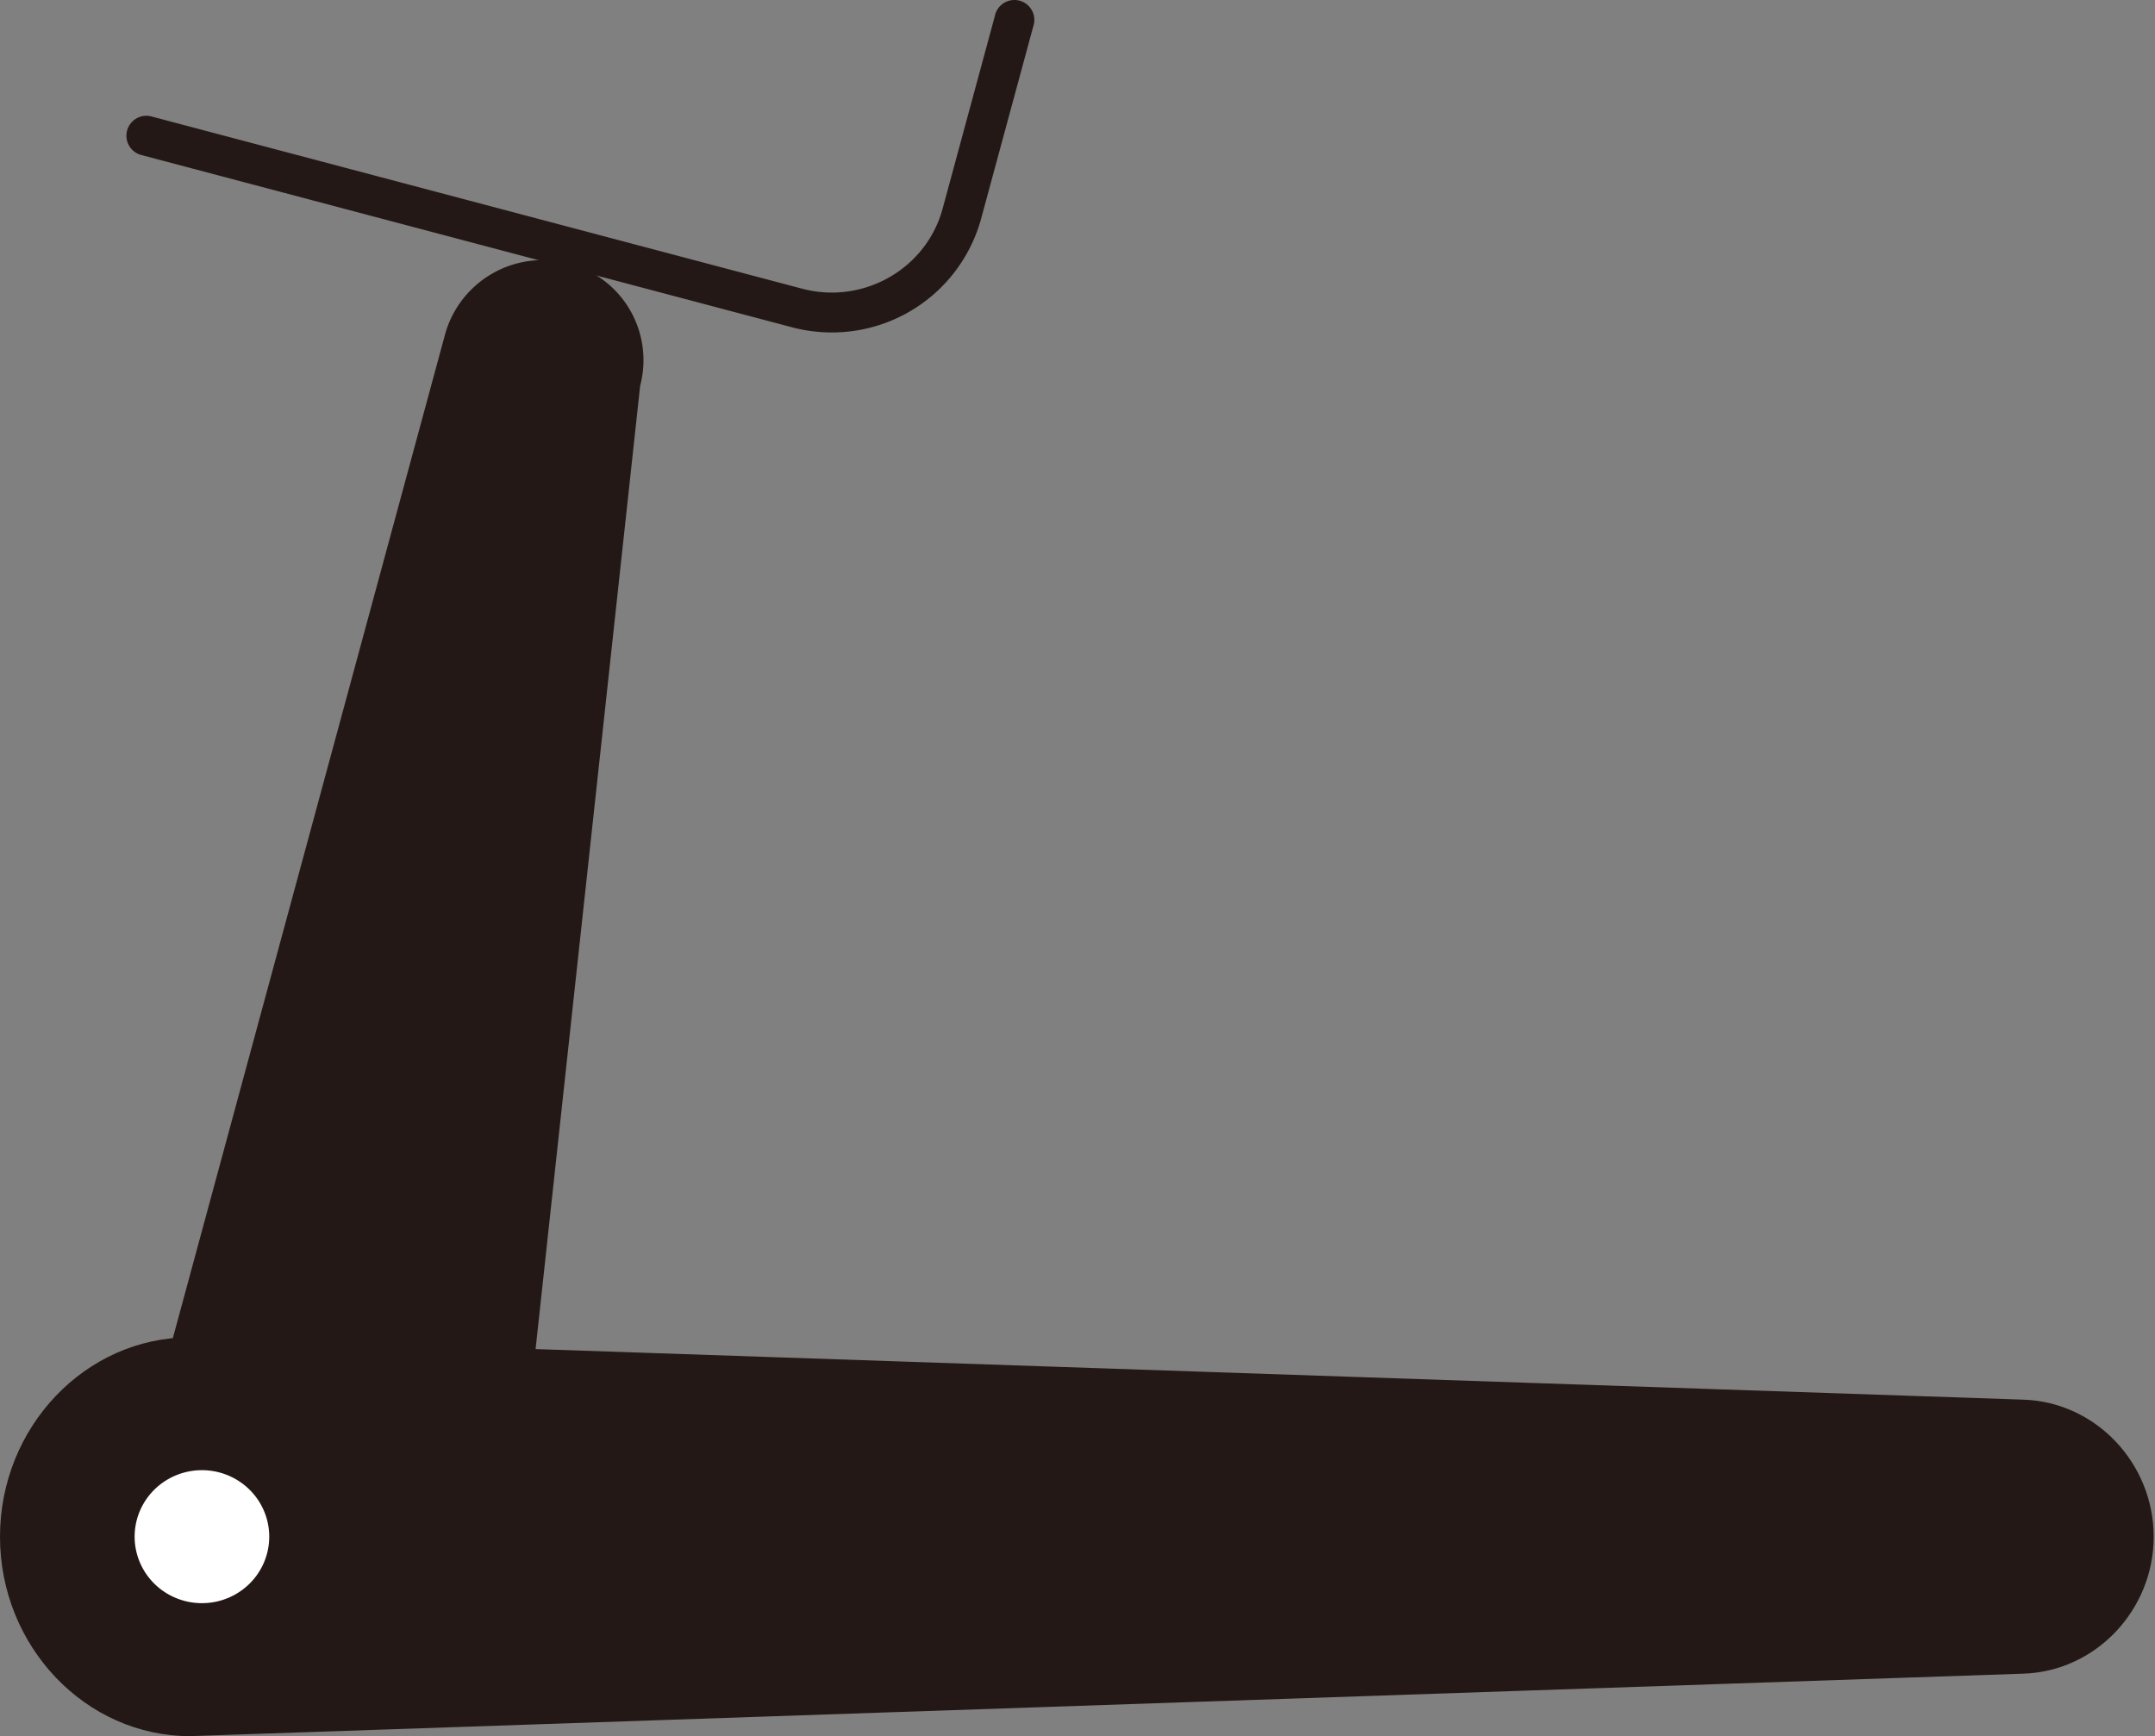 <?xml version="1.0" standalone="no"?><!DOCTYPE svg PUBLIC "-//W3C//DTD SVG 1.1//EN" "http://www.w3.org/Graphics/SVG/1.1/DTD/svg11.dtd"><svg t="1701686717682" class="icon" viewBox="0 0 1271 1024" version="1.1" xmlns="http://www.w3.org/2000/svg" p-id="14271" xmlns:xlink="http://www.w3.org/1999/xlink" width="248.242" height="200"><rect x="0" y="0" width="1271" height="1024" fill="#808080" stroke="none"/><path d="M1193.245 987.154L112.099 1024c-61.654 0-112.099-52.944-112.099-117.612 0-64.705 50.426-117.612 112.099-117.612l1081.147 36.754c42.91 1.323 76.981 37.673 76.981 80.858 0 43.094-34.071 79.443-76.981 80.766z" fill="#231815" p-id="14272"></path><path d="M313.086 821.487l64.484-594.032a58.916 58.916 0 0 0-42.101-72.037 59.798 59.798 0 0 0-72.919 41.587L95.964 811.288" fill="#231815" p-id="14273"></path><path d="M490.57 196.086a91.884 91.884 0 0 1-23.522-3.069L83.633 91.504A11.761 11.761 0 1 1 89.642 68.772l383.415 101.495c36.055 9.556 73.232-11.614 82.88-47.155l30.818-113.661a11.761 11.761 0 1 1 22.64 6.175l-30.818 113.642a91.204 91.204 0 0 1-88.007 66.818z" fill="#231815" p-id="14274"></path><path d="M79.406 906.351a39.694 39.216 0 1 0 79.388 0 39.694 39.216 0 1 0-79.388 0Z" fill="#FFFFFF" p-id="14275"></path></svg>